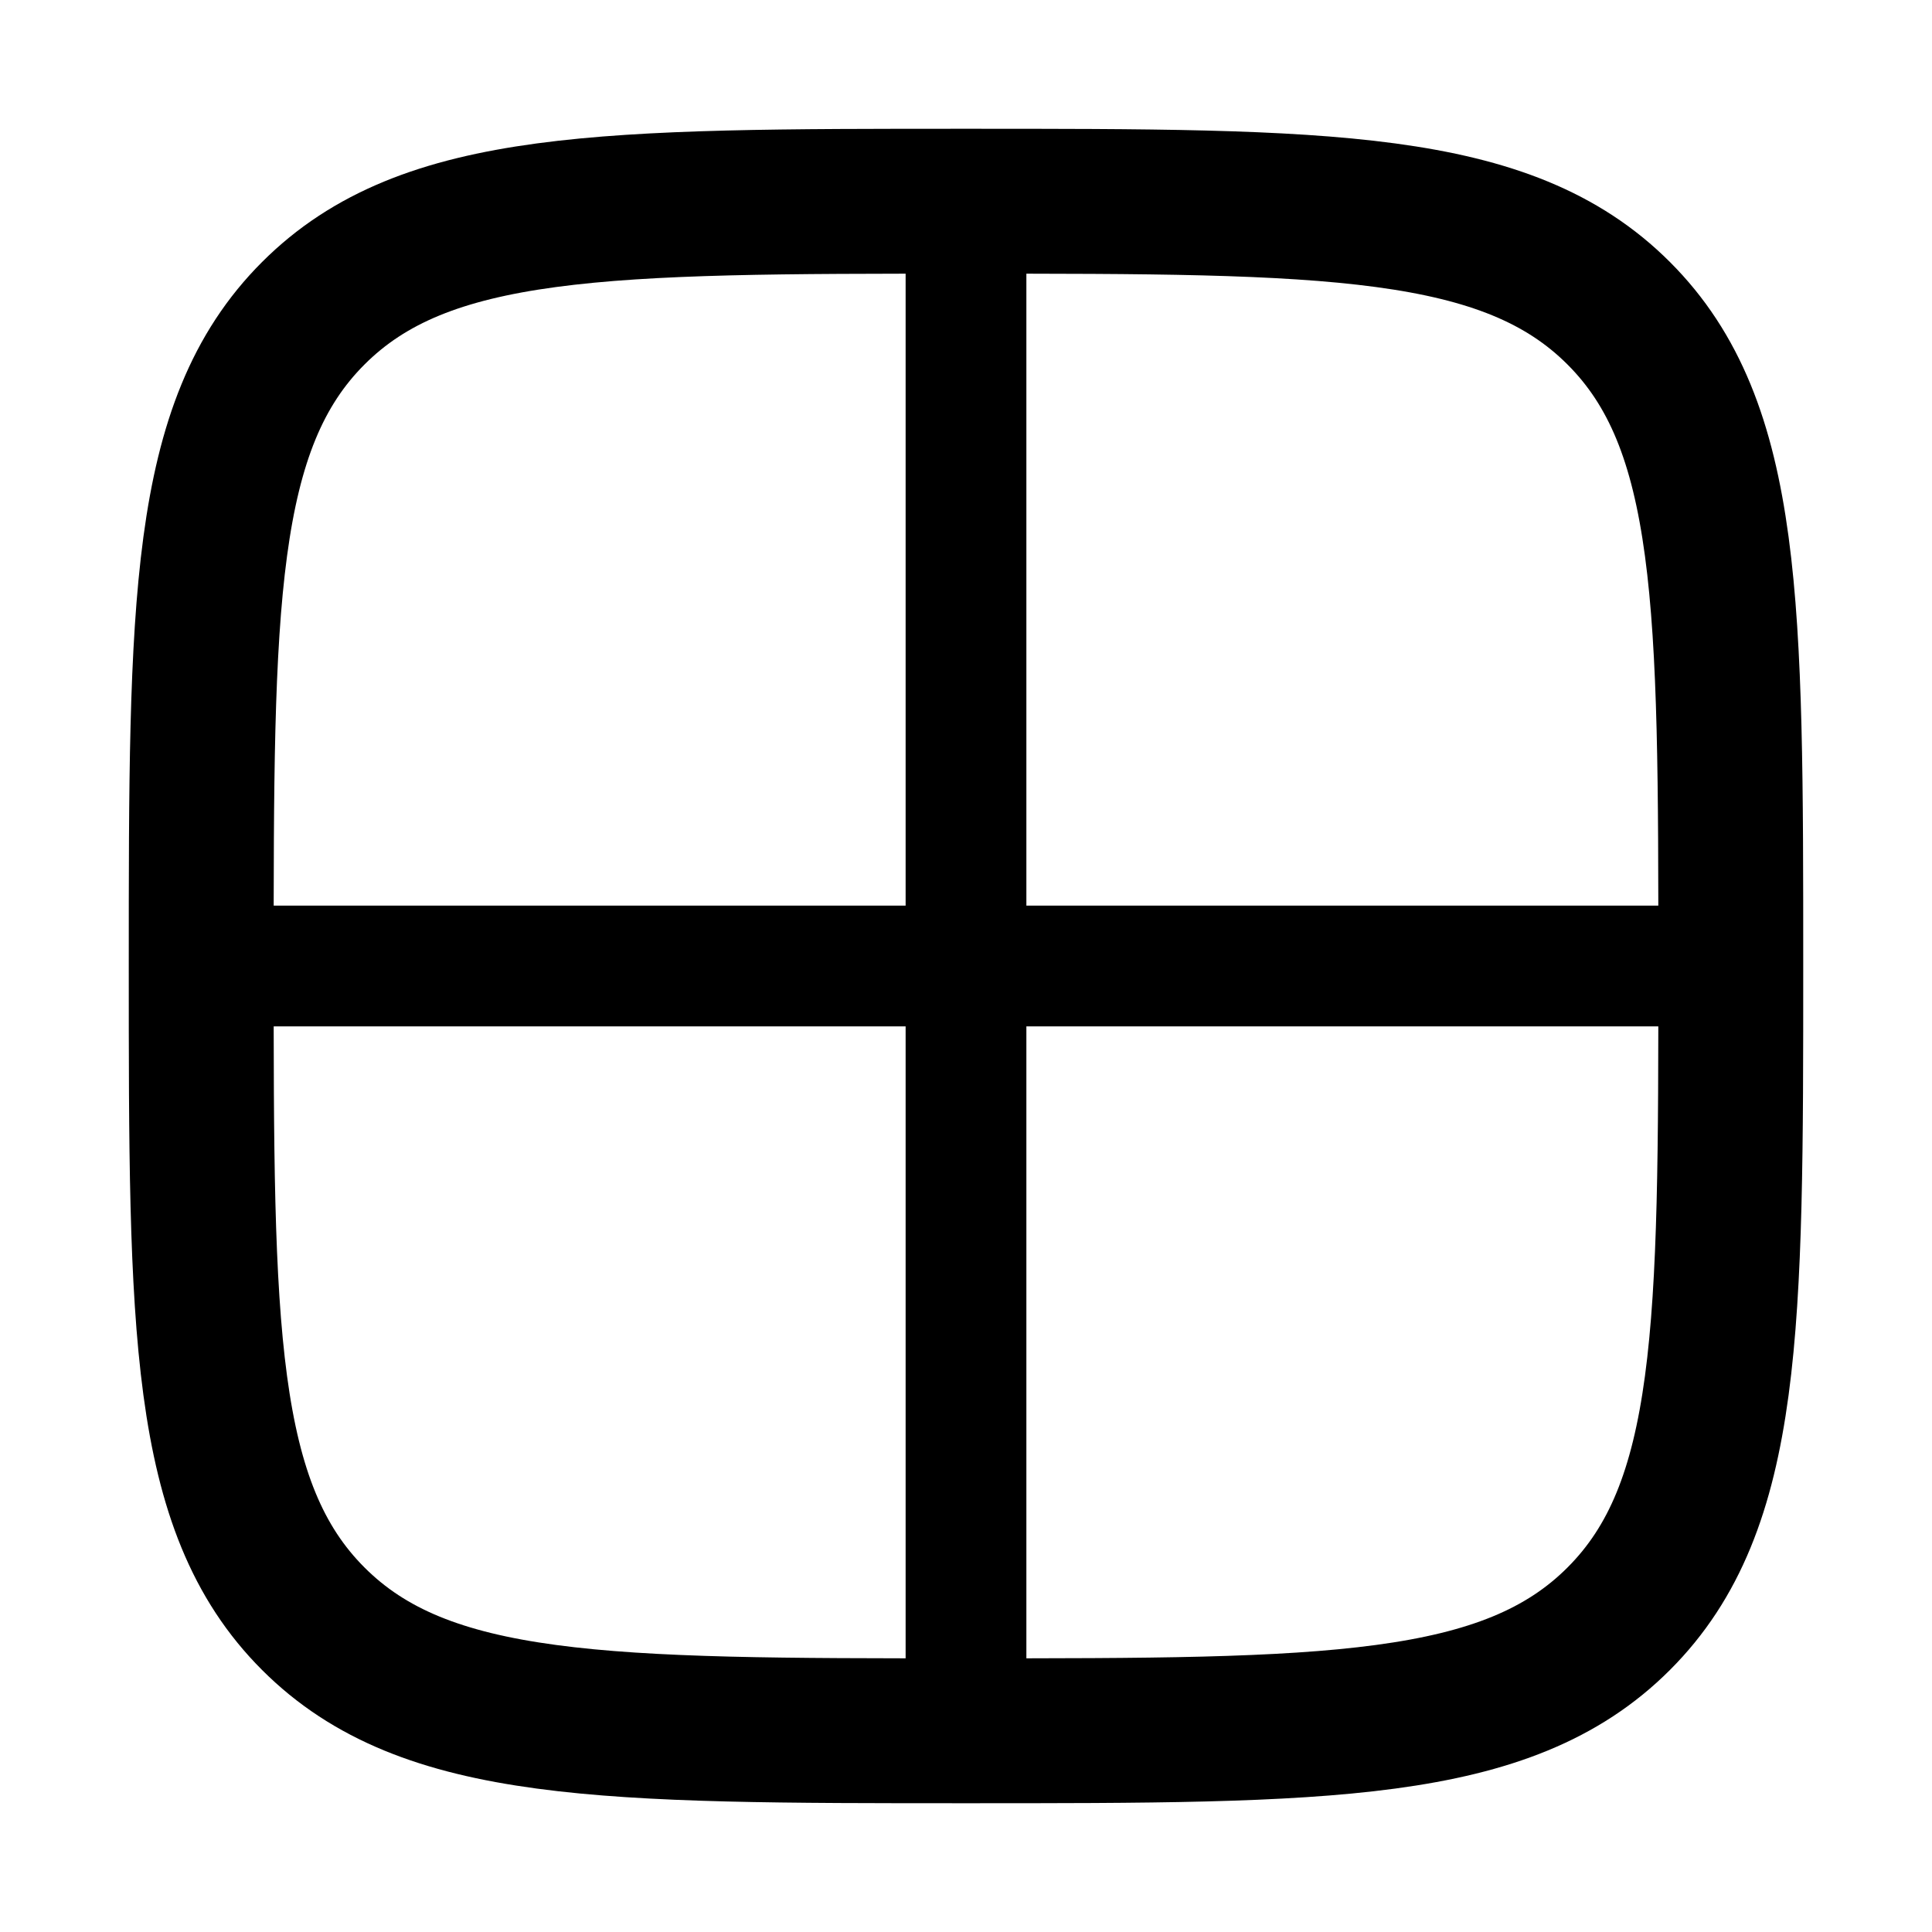 <svg  viewBox="0 0 20 20" fill="none" xmlns="http://www.w3.org/2000/svg">
<path d="M2.083 10C2.083 6.268 2.083 4.402 3.243 3.243C4.402 2.083 6.268 2.083 10 2.083C13.732 2.083 15.598 2.083 16.757 3.243C17.917 4.402 17.917 6.268 17.917 10C17.917 13.732 17.917 15.598 16.757 16.757C15.598 17.917 13.732 17.917 10 17.917C6.268 17.917 4.402 17.917 3.243 16.757C2.083 15.598 2.083 13.732 2.083 10Z" stroke="currentColor" stroke-width="1.5"/>
<path fill-rule="evenodd" clip-rule="evenodd" d="M10 1.458C10.345 1.458 10.625 1.738 10.625 2.083L10.625 17.917C10.625 18.262 10.345 18.542 10 18.542C9.655 18.542 9.375 18.262 9.375 17.917L9.375 2.083C9.375 1.738 9.655 1.458 10 1.458Z" fill="currentColor"/>
<path fill-rule="evenodd" clip-rule="evenodd" d="M18.542 10C18.542 10.345 18.262 10.625 17.917 10.625L2.083 10.625C1.738 10.625 1.458 10.345 1.458 10C1.458 9.655 1.738 9.375 2.083 9.375L17.917 9.375C18.262 9.375 18.542 9.655 18.542 10Z" fill="currentColor"/>
</svg>
